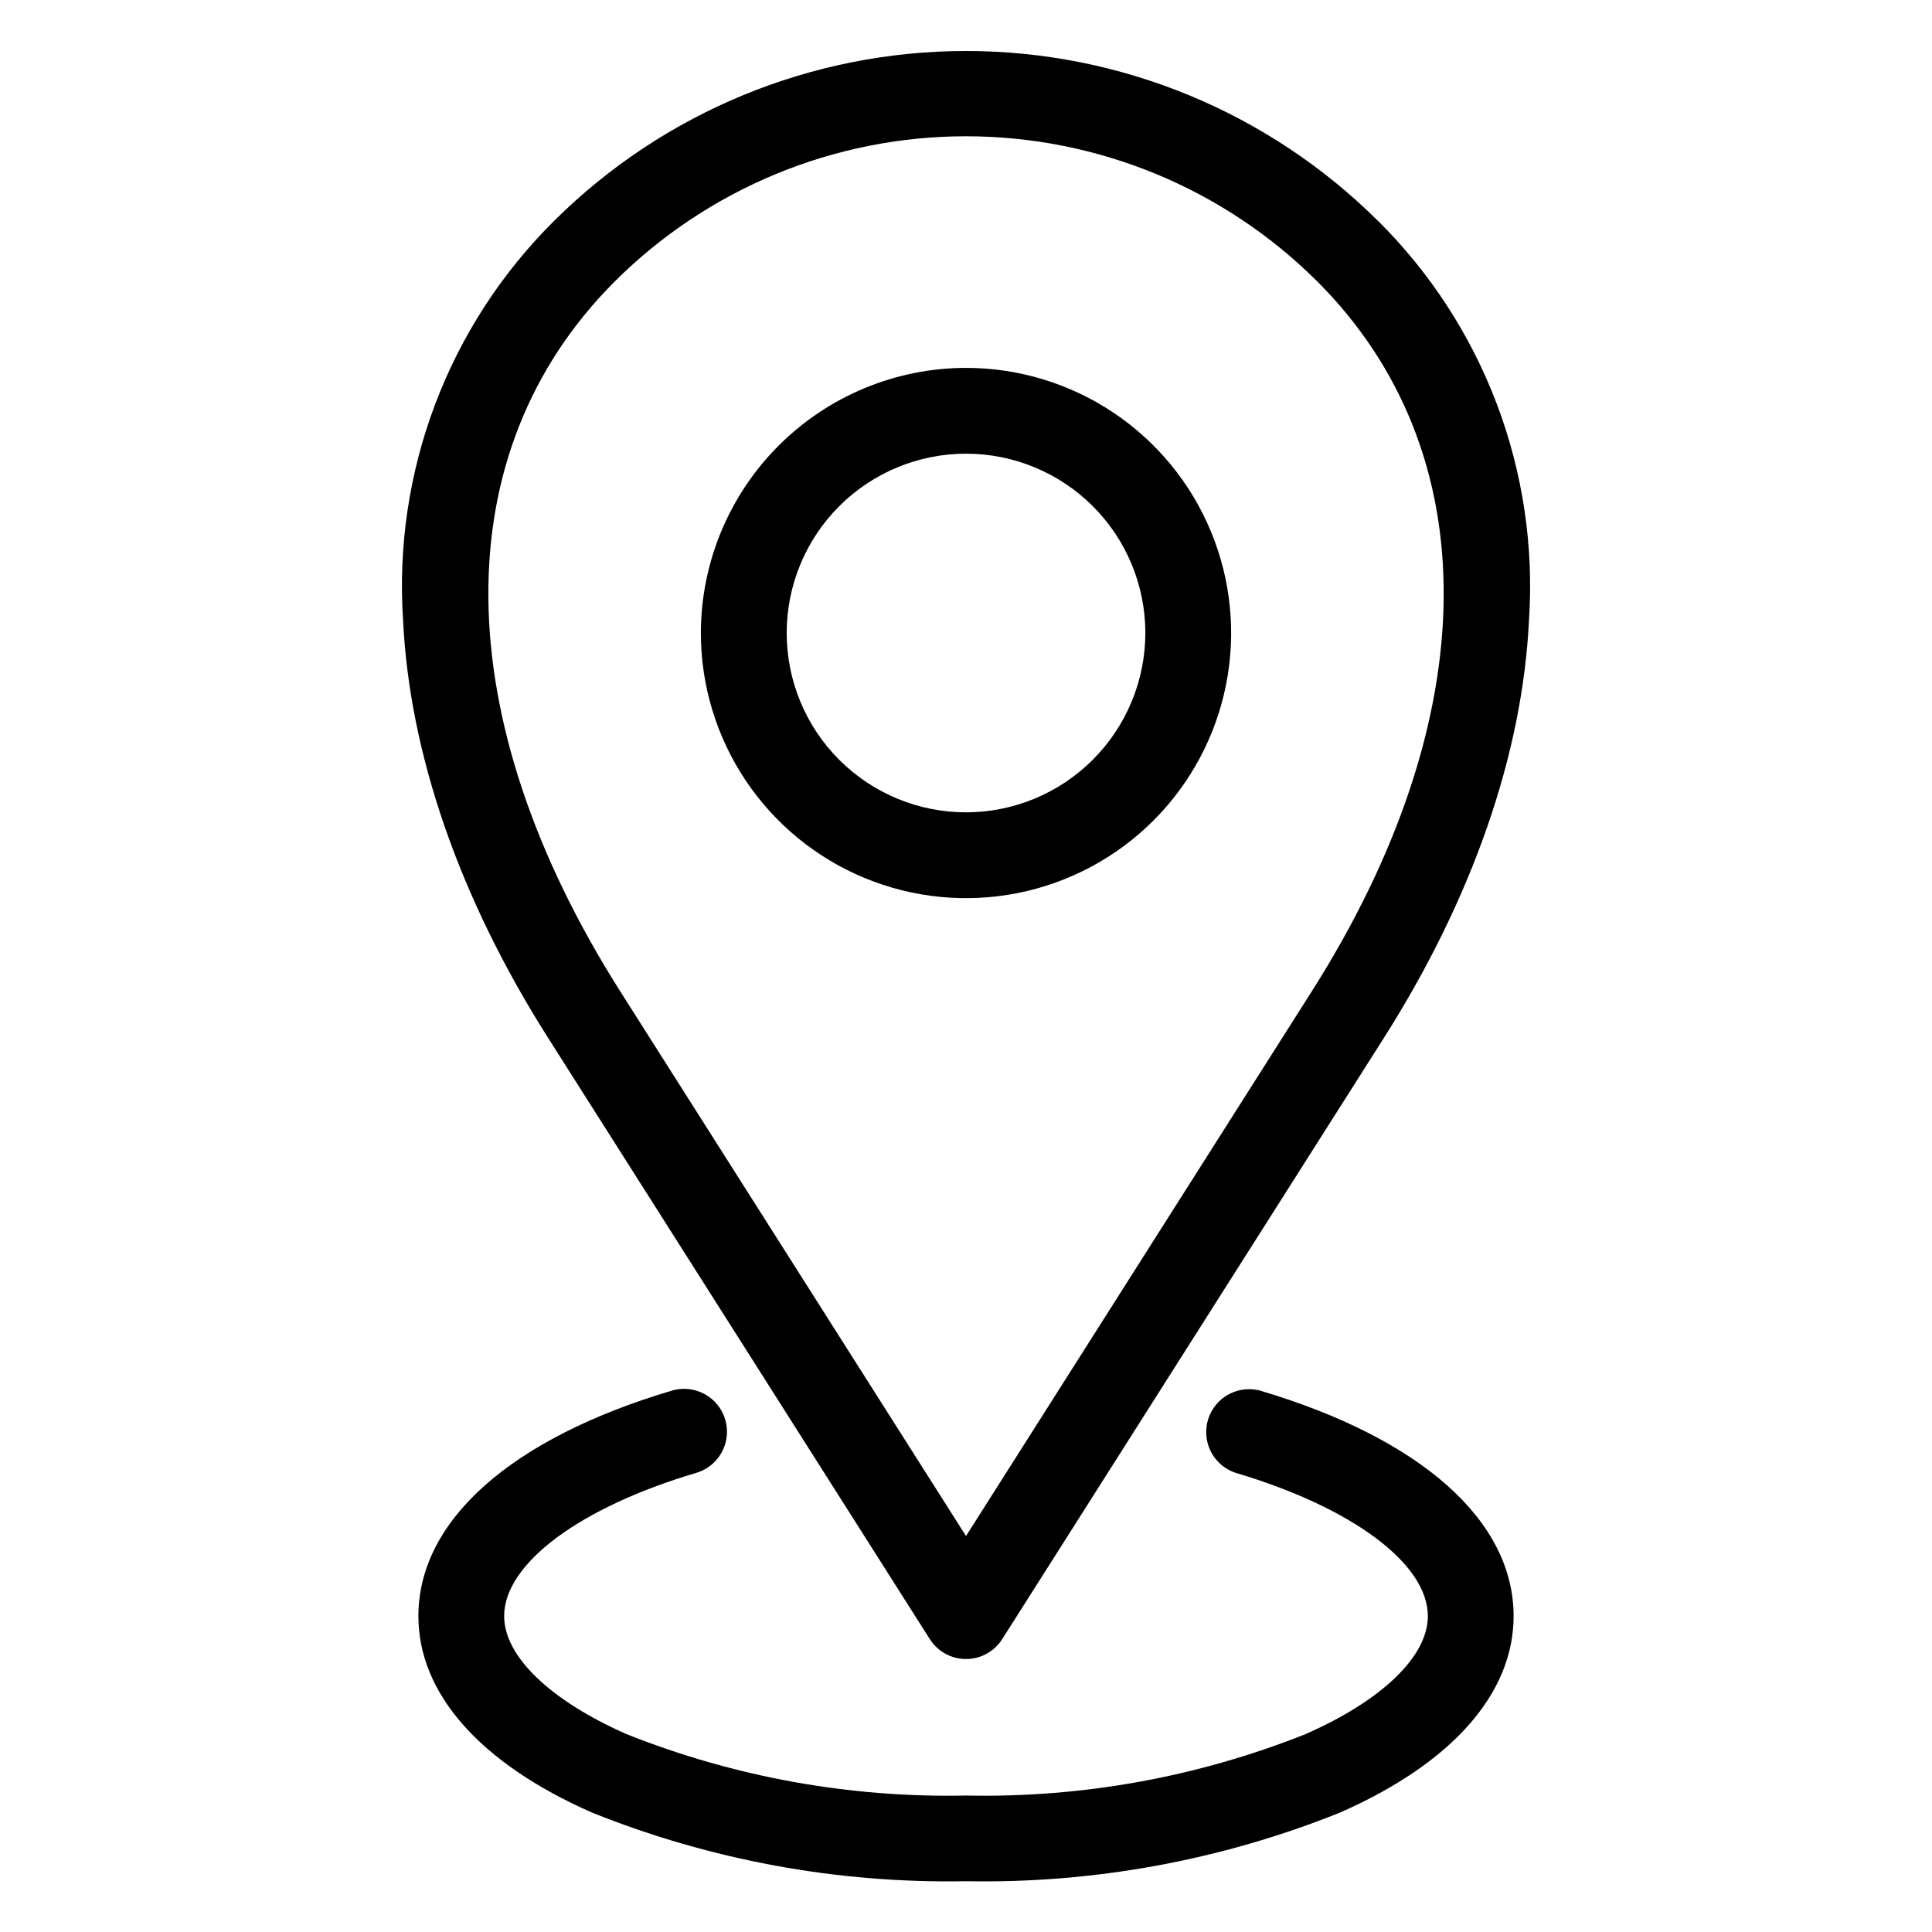 <?xml version="1.0" encoding="UTF-8"?>
<svg width="1200pt" height="1200pt" version="1.1" viewBox="0 0 1200 1200" xmlns="http://www.w3.org/2000/svg">
 <path d="m313.14 1003.8c0 24.91 28.383 52.258 75.914 73.262v0.004c67.055 26.707 138.79 39.688 210.95 38.172 72.16 1.52 143.89-11.461 210.95-38.172 47.531-20.941 75.914-48.289 75.914-73.262 0-32.539-46.824-67.441-119.33-88.977v-0.004c-8.875-2.91-15.578-10.254-17.668-19.359-2.09-9.105 0.738-18.641 7.457-25.129 6.719-6.492 16.344-8.992 25.371-6.594 100.04 29.723 157.43 80.766 157.43 140.06 0 48.074-38.262 91.391-107.73 121.98-73.82 29.652-152.84 44.168-232.38 42.684-79.551 1.484-158.59-13.027-232.42-42.684-69.473-30.594-107.72-73.906-107.72-121.98 0-59.293 57.387-110.34 157.43-140.06h0.004c9.125-2.707 19-0.34 25.906 6.207 6.91 6.551 9.797 16.285 7.582 25.543-2.219 9.254-9.207 16.625-18.332 19.332-72.492 21.473-119.33 56.438-119.33 88.977zm501.47-387.79c108.15-170.36 109.52-335.24 3.664-441.12v0.004c-57.934-57.797-136.43-90.254-218.26-90.254-81.832 0-160.32 32.457-218.26 90.254-105.85 105.88-104.49 270.76 3.652 441.12l214.6 338.04 214.6-338.05zm41.344-478.74v0.004c-68.008-67.637-160.02-105.6-255.94-105.6-95.914 0-187.93 37.965-255.94 105.6-32.43 32.188-57.582 70.957-73.754 113.69-16.168 42.734-22.984 88.445-19.984 134.04 3.965 83.242 35.117 173.05 90.074 259.61l237.1 373.45c4.883 7.711 13.371 12.383 22.496 12.383s17.613-4.672 22.496-12.383l237.12-373.5c54.949-86.602 86.098-176.36 90.074-259.61 2.992-45.594-3.828-91.301-20-134.04s-41.32-81.504-73.75-113.7zm-255.95 367.29c-29.539-0.004-57.867-11.742-78.754-32.633-20.887-20.887-32.621-49.219-32.617-78.758 0-29.539 11.734-57.871 32.621-78.758 20.891-20.887 49.219-32.621 78.758-32.625 29.539 0 57.871 11.734 78.762 32.621 20.887 20.883 32.625 49.215 32.629 78.754-0.031 29.535-11.777 57.852-32.66 78.734-20.887 20.887-49.203 32.633-78.738 32.664zm0-276.06v-0.004c32.57 0 64.41 9.66 91.492 27.754 27.082 18.098 48.188 43.816 60.652 73.91 12.465 30.09 15.723 63.203 9.367 95.148s-22.039 61.285-45.07 84.316-52.375 38.715-84.32 45.066c-31.945 6.352-65.059 3.09-95.148-9.375-30.09-12.469-55.809-33.578-73.902-60.66s-27.75-58.922-27.75-91.492c0.059-43.656 17.426-85.512 48.297-116.38 30.871-30.867 72.727-48.234 116.38-48.289z" fill-rule="evenodd"/>
</svg>
